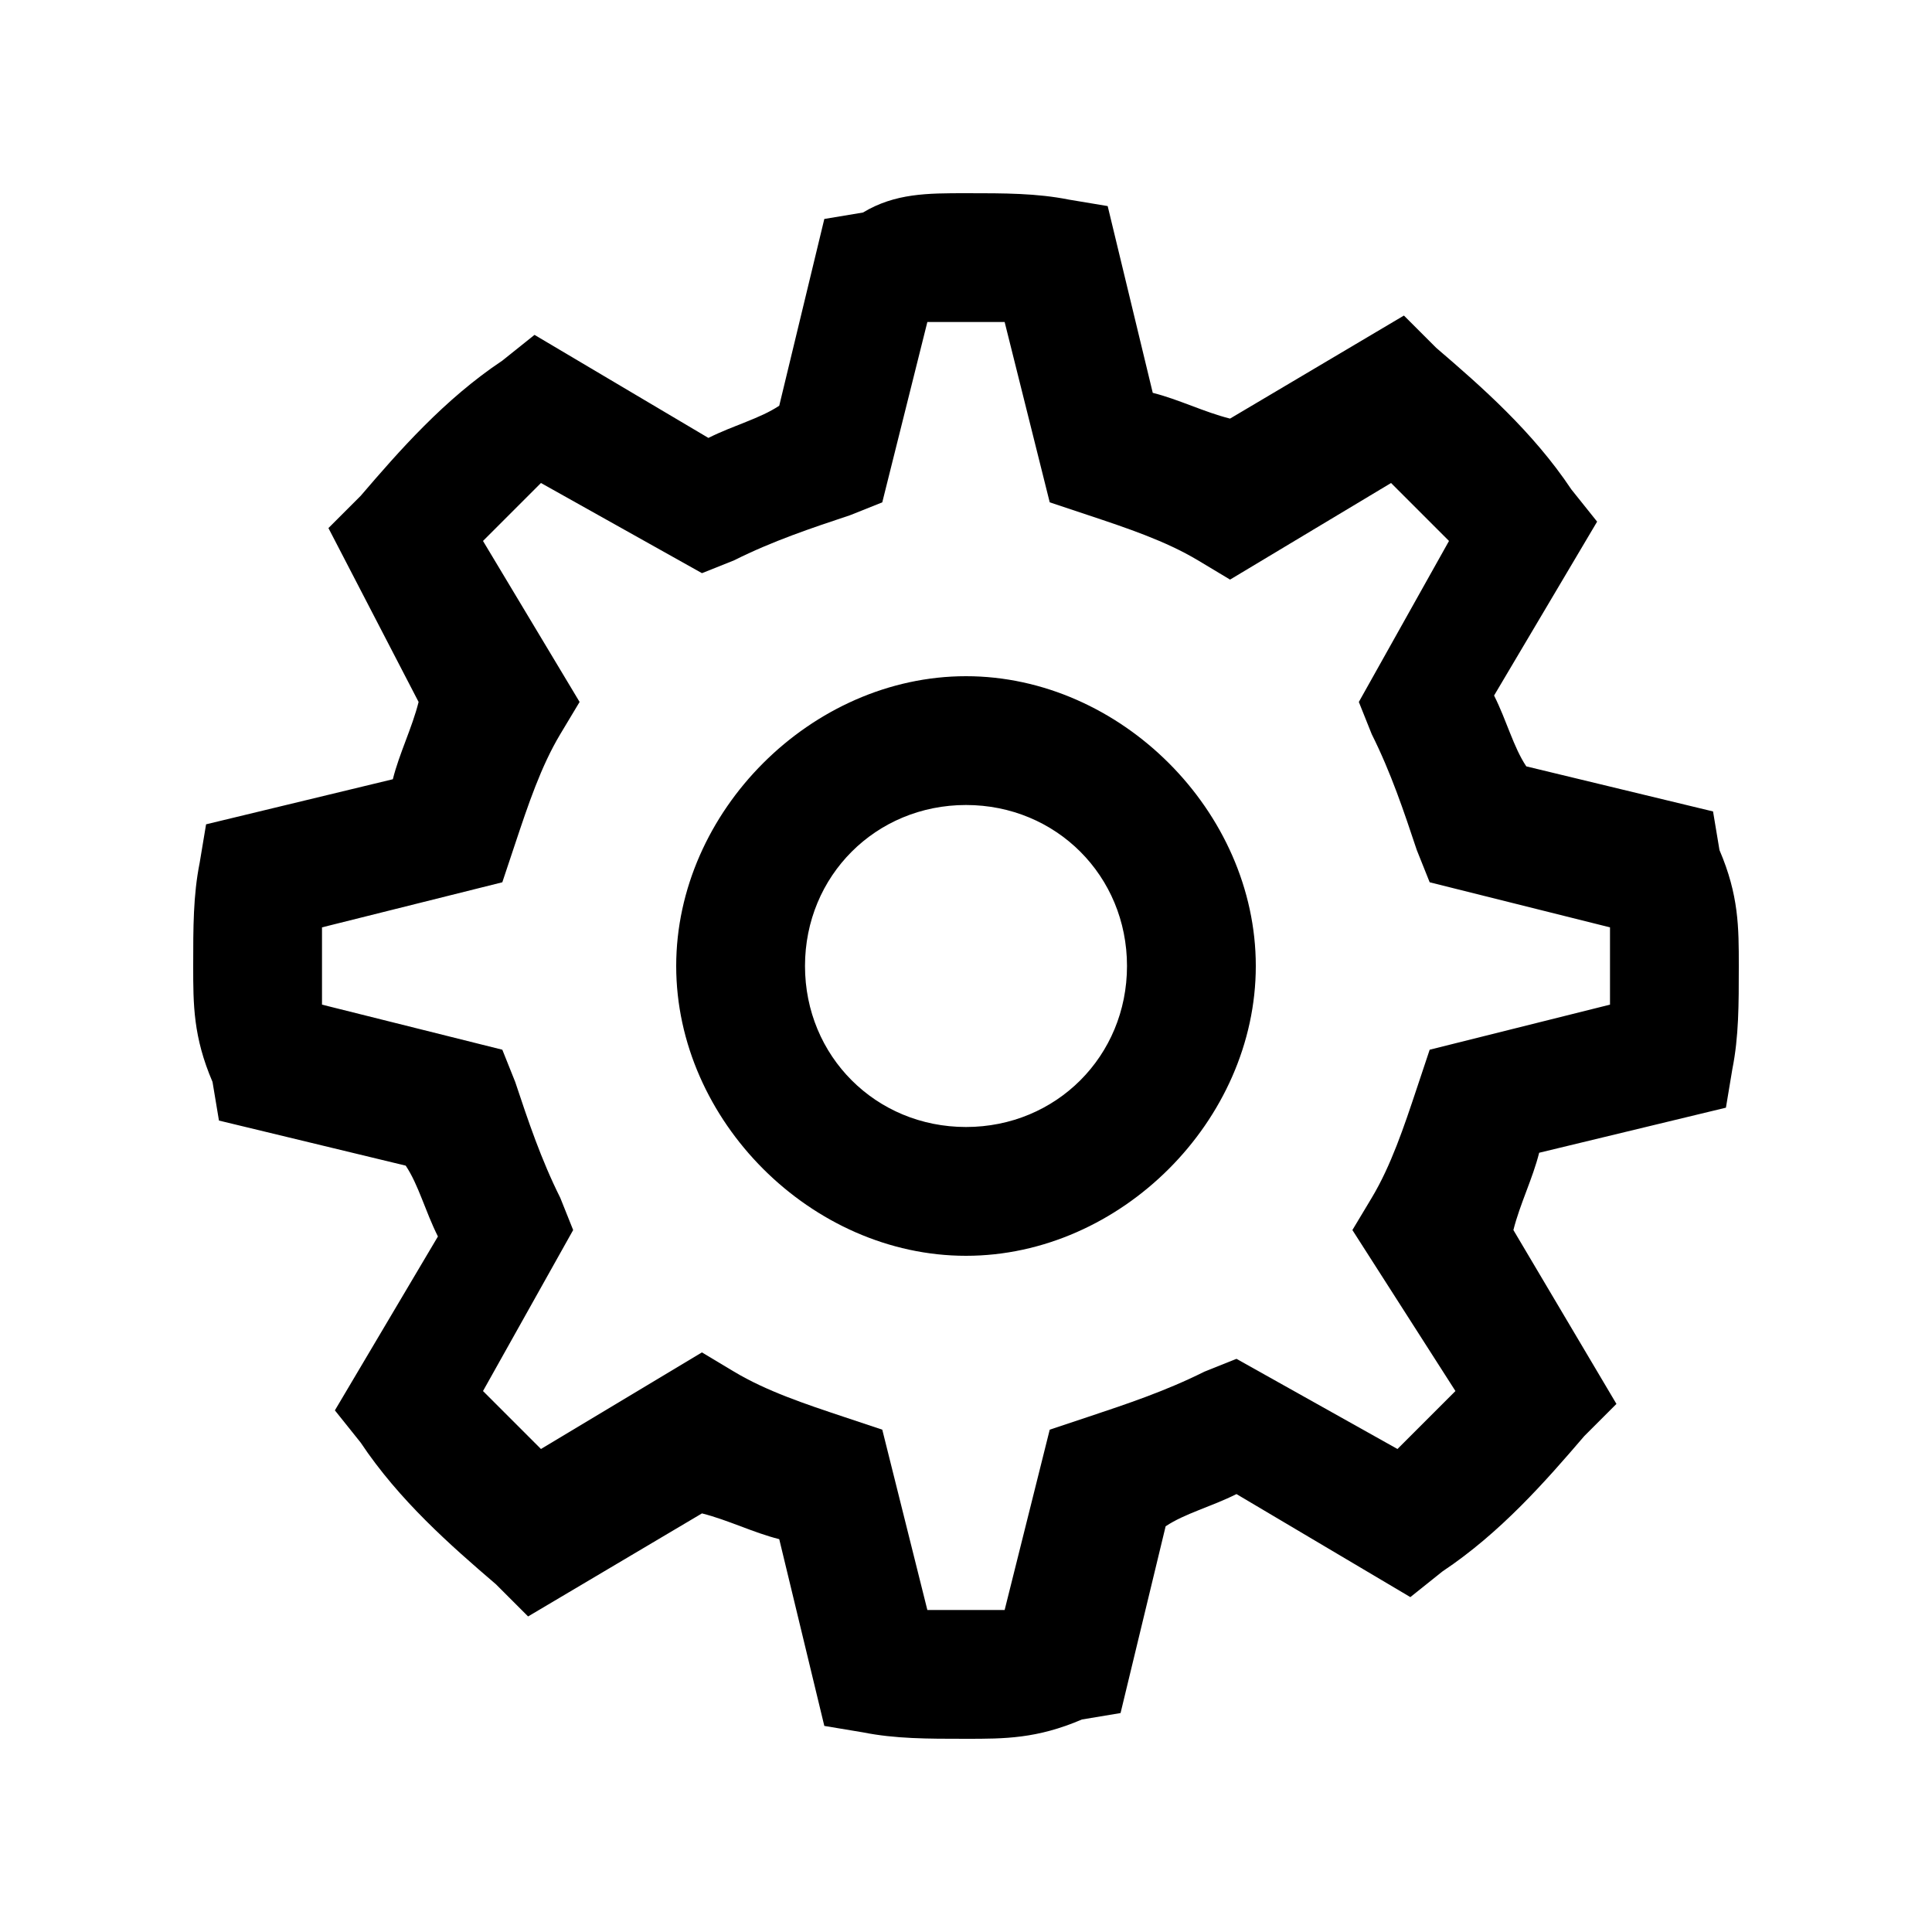 <?xml version="1.0" encoding="utf-8"?>
<!-- Generator: Adobe Illustrator 18.1.1, SVG Export Plug-In . SVG Version: 6.00 Build 0)  -->
<!DOCTYPE svg PUBLIC "-//W3C//DTD SVG 1.1//EN" "http://www.w3.org/Graphics/SVG/1.1/DTD/svg11.dtd">
<svg version="1.1" id="Layer_1" xmlns="http://www.w3.org/2000/svg" xmlns:xlink="http://www.w3.org/1999/xlink" x="0px" y="0px"
	 viewBox="0 0 30 30" enable-background="new 0 0 30 30" xml:space="preserve">
<path d="M15,27c-0.6,0-1.1,0-1.6-0.1l-0.6-0.1l-0.7-2.9c-0.4-0.1-0.8-0.3-1.2-0.4l-2.7,1.6l-0.5-0.5c-0.7-0.6-1.5-1.3-2.1-2.2
	l-0.4-0.5l1.6-2.7c-0.2-0.4-0.3-0.8-0.5-1.1l-2.9-0.7l-0.1-0.6C3,16.1,3,15.6,3,15c0-0.6,0-1.1,0.1-1.6l0.1-0.6l2.9-0.7
	c0.1-0.4,0.3-0.8,0.4-1.2L5.1,8.2l0.5-0.5c0.6-0.7,1.3-1.5,2.2-2.1l0.5-0.4l2.7,1.6c0.4-0.2,0.8-0.3,1.1-0.5l0.7-2.9l0.6-0.1
	C13.9,3,14.4,3,15,3c0.6,0,1.1,0,1.6,0.1l0.6,0.1l0.7,2.9c0.4,0.1,0.8,0.3,1.2,0.4l2.7-1.6l0.5,0.5c0.7,0.6,1.5,1.3,2.1,2.2l0.4,0.5
	l-1.6,2.7c0.2,0.4,0.3,0.8,0.5,1.1l2.9,0.7l0.1,0.6C27,13.9,27,14.4,27,15s0,1.1-0.1,1.6l-0.1,0.6l-2.9,0.7
	c-0.1,0.4-0.3,0.8-0.4,1.2l1.6,2.7l-0.5,0.5c-0.6,0.7-1.3,1.5-2.2,2.1l-0.5,0.4l-2.7-1.6c-0.4,0.2-0.8,0.3-1.1,0.5l-0.7,2.9
	l-0.6,0.1C16.1,27,15.6,27,15,27z M14.4,25c0.4,0,0.8,0,1.2,0l0.7-2.8l0.6-0.2c0.6-0.2,1.2-0.4,1.8-0.7l0.5-0.2l2.5,1.4
	c0.3-0.3,0.6-0.6,0.9-0.9L21,19.1l0.3-0.5c0.3-0.5,0.5-1.1,0.7-1.7l0.2-0.6l2.8-0.7c0-0.2,0-0.4,0-0.6c0-0.2,0-0.4,0-0.6l-2.8-0.7
	L22,13.2c-0.2-0.6-0.4-1.2-0.7-1.8l-0.2-0.5l1.4-2.5c-0.3-0.3-0.6-0.6-0.9-0.9L19.1,9l-0.5-0.3c-0.5-0.3-1.1-0.5-1.7-0.7l-0.6-0.2
	L15.6,5c-0.4,0-0.8,0-1.2,0l-0.7,2.8L13.2,8c-0.6,0.2-1.2,0.4-1.8,0.7l-0.5,0.2L8.4,7.5C8.1,7.8,7.8,8.1,7.5,8.4L9,10.9l-0.3,0.5
	c-0.3,0.5-0.5,1.1-0.7,1.7l-0.2,0.6L5,14.4c0,0.2,0,0.4,0,0.6c0,0.2,0,0.4,0,0.6l2.8,0.7L8,16.8c0.2,0.6,0.4,1.2,0.7,1.8l0.2,0.5
	l-1.4,2.5c0.3,0.3,0.6,0.6,0.9,0.9l2.5-1.5l0.5,0.3c0.5,0.3,1.1,0.5,1.7,0.7l0.6,0.2L14.4,25z M15,19.5c-2.4,0-4.5-2.1-4.5-4.5
	s2.1-4.5,4.5-4.5s4.5,2.1,4.5,4.5S17.4,19.5,15,19.5z M15,12.5c-1.4,0-2.5,1.1-2.5,2.5c0,1.4,1.1,2.5,2.5,2.5c1.4,0,2.5-1.1,2.5-2.5
	C17.5,13.6,16.4,12.5,15,12.5z"/>
</svg>

